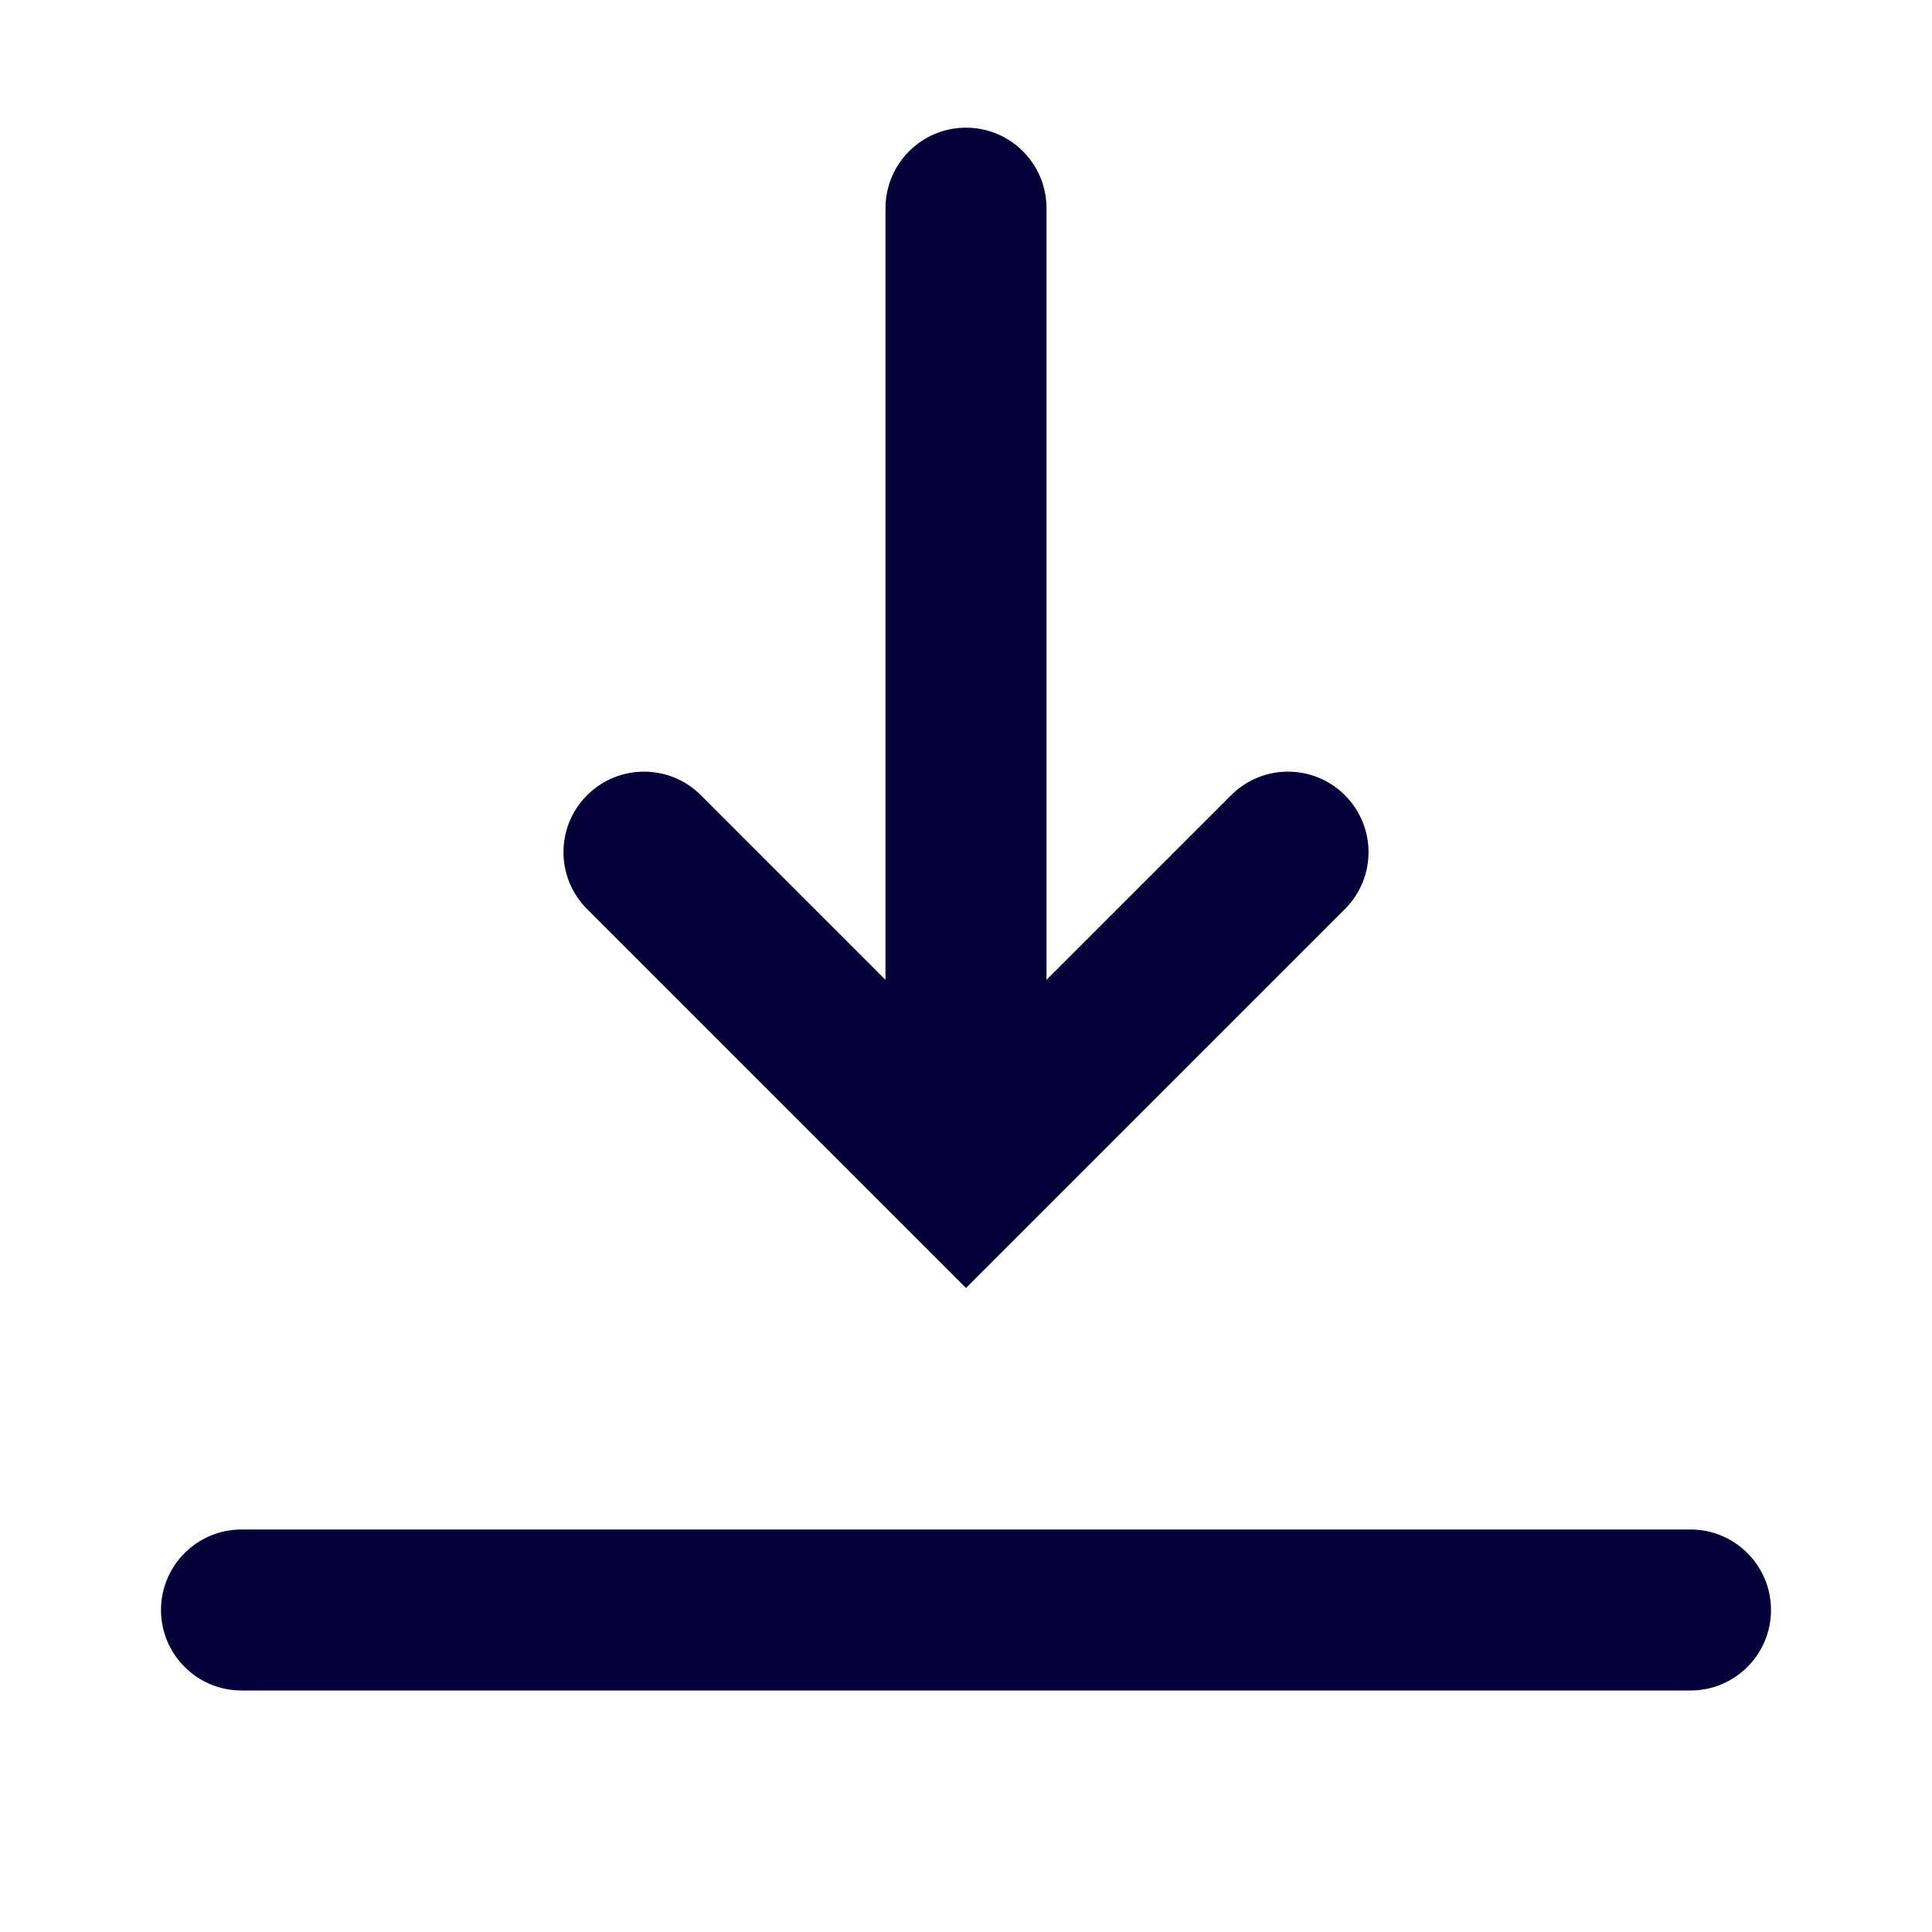 <svg width="24" height="24" viewBox="0 0 24 24" fill="none" xmlns="http://www.w3.org/2000/svg">
<path d="M11 12.172L8.707 9.879C8.317 9.488 7.683 9.488 7.293 9.879C6.902 10.269 6.902 10.902 7.293 11.293L12 16L16.707 11.293C17.098 10.902 17.098 10.269 16.707 9.879C16.317 9.488 15.683 9.488 15.293 9.879L13 12.172V2.586C13 2.034 12.552 1.586 12 1.586C11.448 1.586 11 2.034 11 2.586V12.172Z" fill="#050038"/>
<path d="M3 19C2.448 19 2 19.448 2 20C2 20.552 2.448 21 3 21H21C21.552 21 22 20.552 22 20C22 19.448 21.552 19 21 19H3Z" fill="#050038"/>
</svg>
